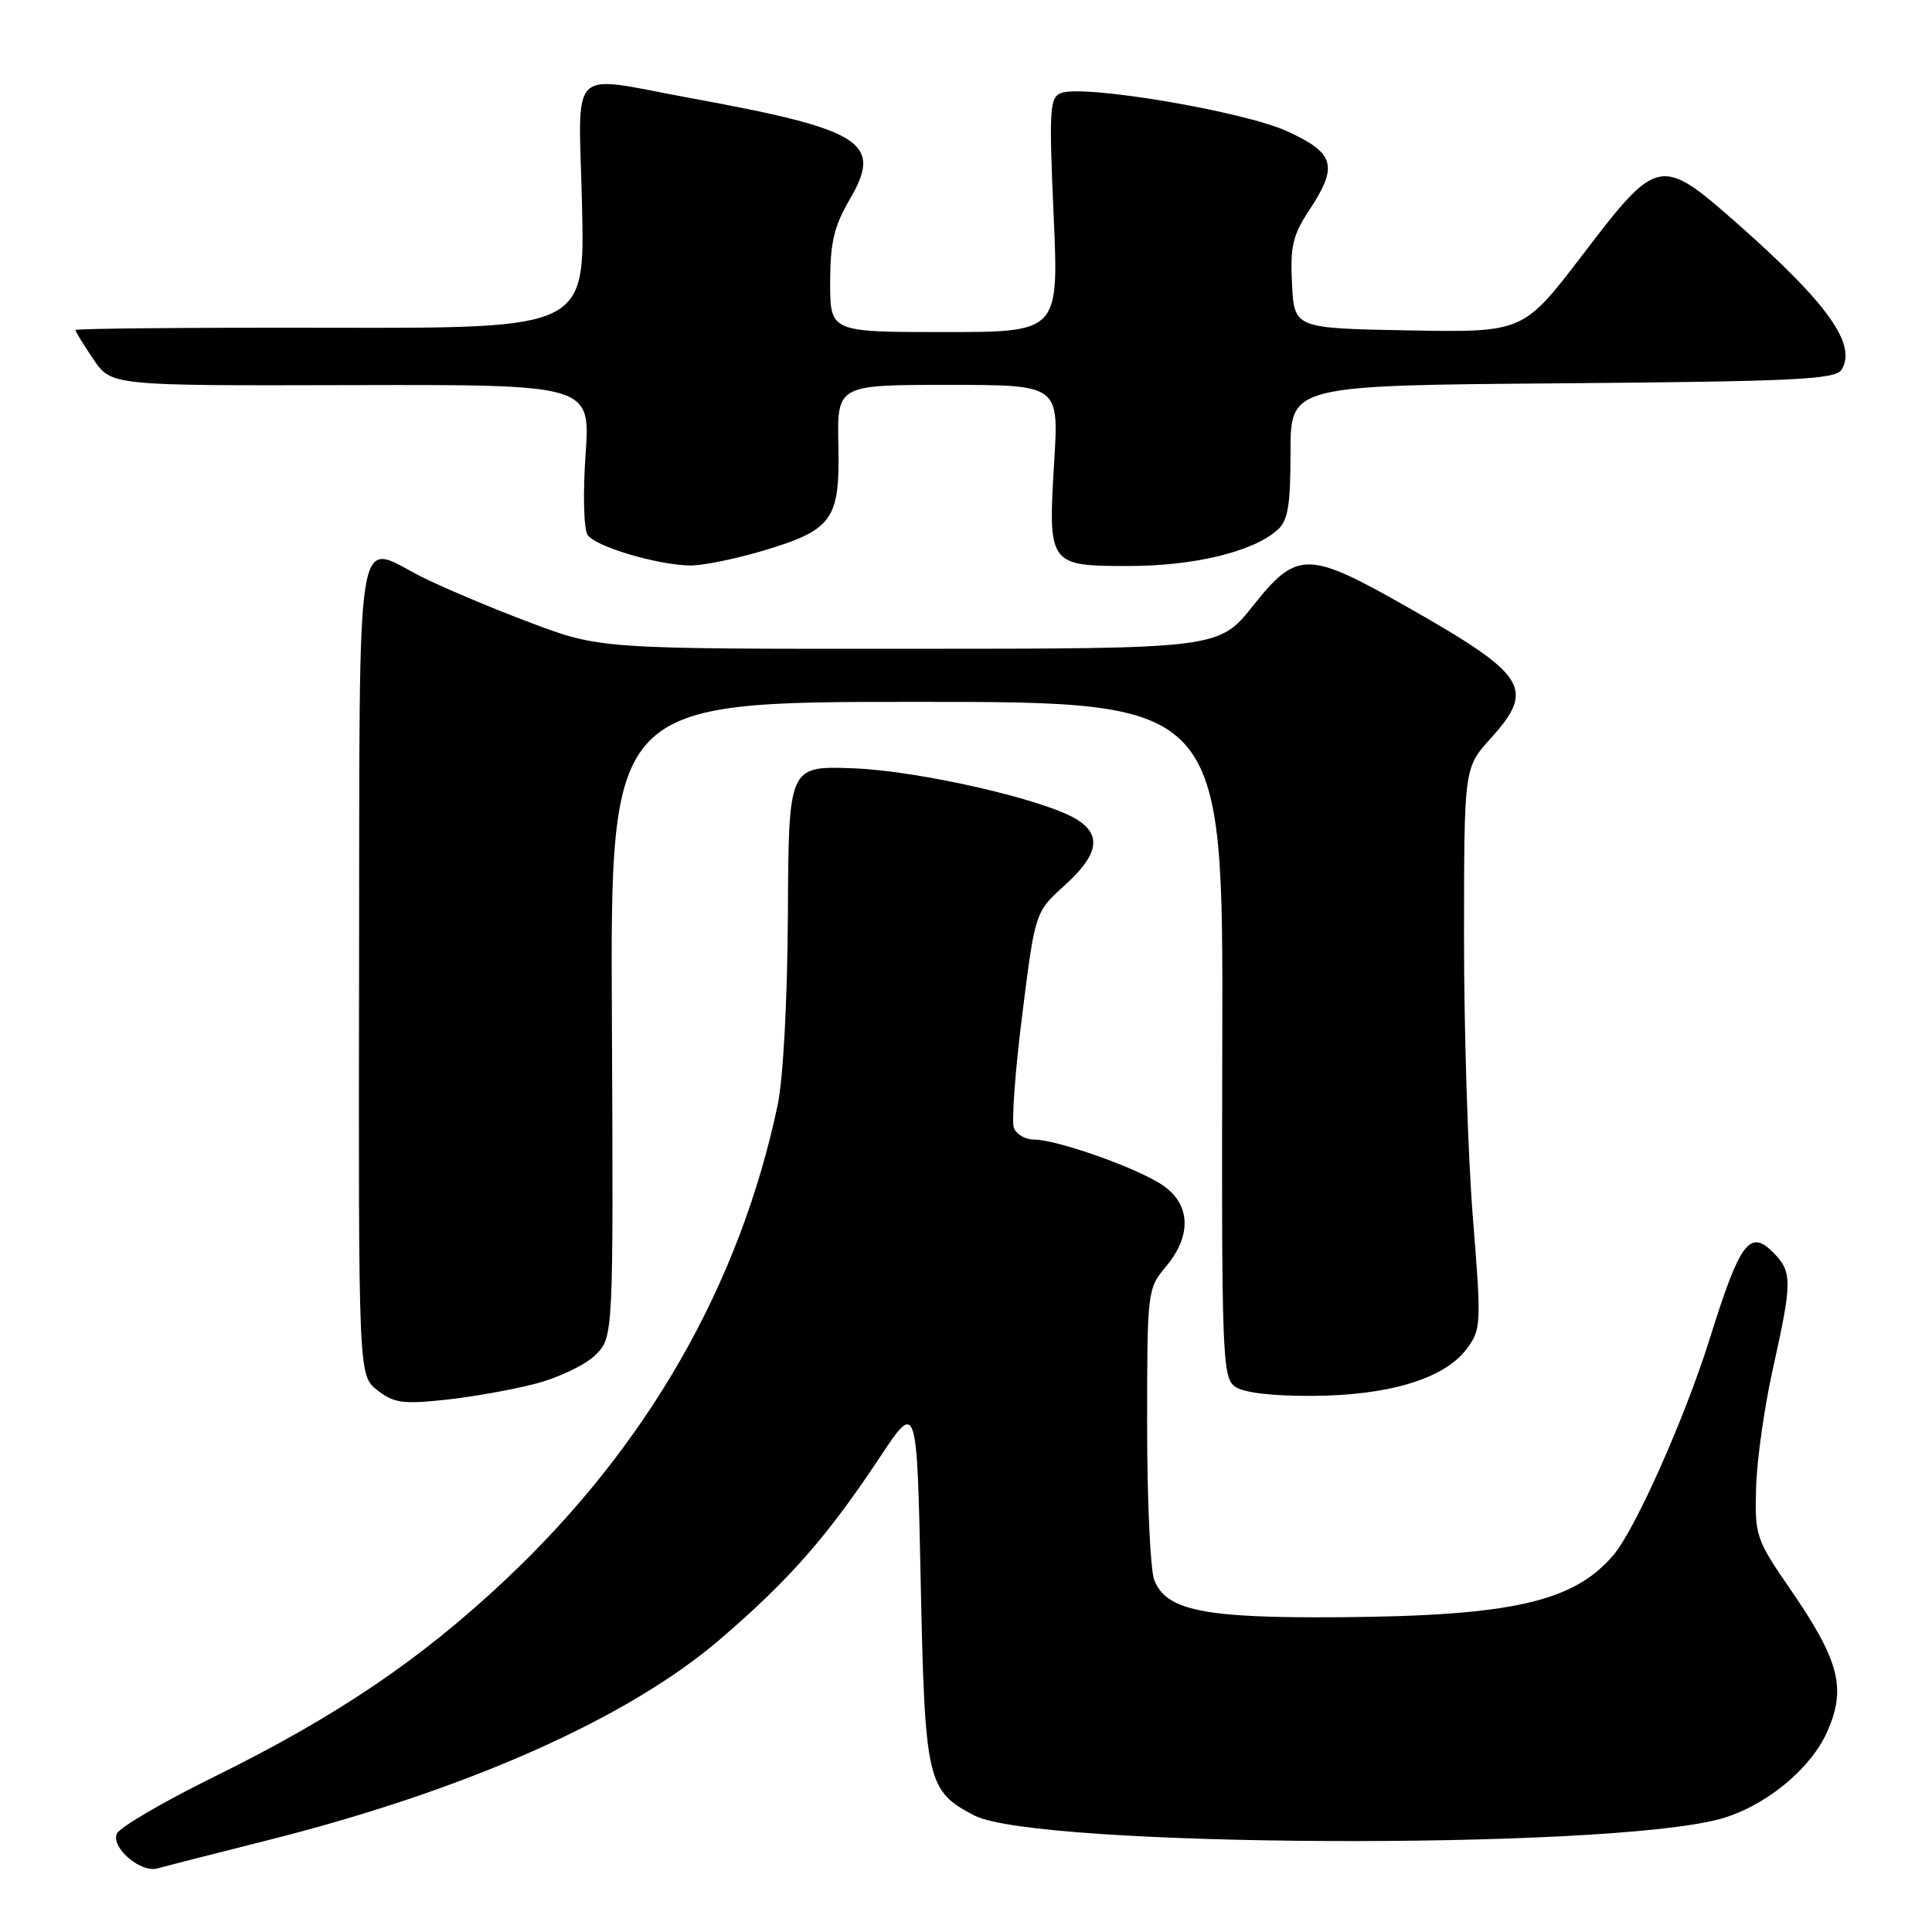 <?xml version="1.0" encoding="UTF-8" standalone="no"?>
<!DOCTYPE svg PUBLIC "-//W3C//DTD SVG 1.1//EN" "http://www.w3.org/Graphics/SVG/1.1/DTD/svg11.dtd" >
<svg xmlns="http://www.w3.org/2000/svg" xmlns:xlink="http://www.w3.org/1999/xlink" version="1.1" viewBox="0 0 256 256">
 <g >
 <path fill="currentColor"
d=" M 34.89 243.99 C 61.55 237.33 83.17 227.76 95.50 217.14 C 104.65 209.27 109.61 203.61 116.59 193.09 C 121.50 185.68 121.50 185.68 122.00 209.64 C 122.55 236.06 122.84 237.32 129.13 240.57 C 137.33 244.81 212.52 245.17 227.85 241.04 C 233.79 239.44 239.90 234.47 242.13 229.43 C 244.67 223.70 243.72 220.03 237.28 210.66 C 232.66 203.96 232.51 203.50 232.69 197.11 C 232.79 193.48 233.80 186.34 234.94 181.26 C 237.50 169.78 237.50 168.50 234.93 165.93 C 231.84 162.84 230.54 164.62 226.56 177.35 C 223.28 187.83 216.71 202.60 213.80 206.04 C 208.54 212.25 200.34 214.12 177.53 214.29 C 159.54 214.43 154.49 213.41 152.94 209.34 C 152.42 207.98 152.00 198.75 152.00 188.83 C 152.00 171.04 152.04 170.75 154.50 167.82 C 157.89 163.78 157.78 159.69 154.21 157.15 C 151.06 154.90 140.13 151.00 137.00 151.00 C 135.87 151.00 134.67 150.31 134.35 149.46 C 134.02 148.62 134.52 141.84 135.46 134.39 C 137.16 120.85 137.16 120.85 141.08 117.31 C 145.52 113.29 146.02 110.70 142.75 108.62 C 138.60 105.98 121.75 102.12 113.00 101.80 C 104.50 101.50 104.50 101.50 104.40 121.00 C 104.34 132.58 103.78 142.94 103.03 146.50 C 97.96 170.38 85.72 191.70 66.93 209.37 C 55.64 219.98 44.59 227.45 28.22 235.51 C 21.53 238.81 15.80 242.17 15.47 242.99 C 14.72 244.87 18.69 248.22 20.89 247.57 C 21.78 247.31 28.08 245.70 34.89 243.99 Z  M 70.91 183.36 C 73.99 182.57 77.58 180.85 78.89 179.55 C 81.28 177.18 81.28 177.18 81.08 135.09 C 80.87 93.00 80.87 93.00 121.47 93.00 C 162.07 93.00 162.07 93.00 161.96 137.71 C 161.85 179.38 161.97 182.50 163.61 183.71 C 164.75 184.54 168.46 184.99 173.94 184.96 C 184.06 184.91 191.41 182.67 194.34 178.74 C 196.27 176.16 196.30 175.49 195.16 161.28 C 194.51 153.15 193.98 136.43 193.99 124.12 C 194.00 101.74 194.00 101.74 197.50 97.87 C 203.49 91.24 202.37 89.47 186.50 80.45 C 173.29 72.95 171.88 72.93 166.06 80.23 C 161.50 85.96 161.50 85.96 120.50 85.97 C 79.50 85.99 79.50 85.99 70.15 82.46 C 65.00 80.52 58.56 77.79 55.82 76.41 C 46.97 71.92 47.67 67.52 47.58 128.37 C 47.50 182.25 47.50 182.25 50.00 184.21 C 52.15 185.90 53.40 186.08 58.91 185.49 C 62.44 185.12 67.84 184.16 70.91 183.36 Z  M 100.98 73.01 C 110.35 70.22 111.30 68.90 111.09 59.02 C 110.92 51.00 110.92 51.00 125.61 51.00 C 140.30 51.00 140.30 51.00 139.69 61.13 C 138.85 74.85 138.95 75.00 149.50 75.00 C 158.19 75.00 166.00 73.12 169.25 70.24 C 170.67 68.99 171.00 67.01 171.00 59.88 C 171.00 51.07 171.00 51.07 207.04 50.79 C 237.77 50.54 243.21 50.28 244.01 49.00 C 246.09 45.68 242.22 40.24 230.29 29.70 C 220.00 20.62 219.68 20.69 209.69 33.78 C 201.84 44.05 201.84 44.05 186.67 43.78 C 171.50 43.50 171.50 43.50 171.20 37.63 C 170.94 32.70 171.30 31.14 173.45 27.90 C 177.36 21.98 176.90 20.30 170.55 17.39 C 164.77 14.75 143.61 11.17 140.59 12.33 C 139.09 12.90 138.99 14.52 139.61 28.48 C 140.30 44.00 140.30 44.00 125.15 44.00 C 110.00 44.00 110.00 44.00 110.00 37.43 C 110.00 32.18 110.52 29.98 112.56 26.48 C 117.03 18.87 114.43 17.20 91.56 13.01 C 74.99 9.97 76.68 8.29 77.12 27.25 C 77.50 43.50 77.50 43.50 43.75 43.43 C 25.19 43.39 10.00 43.53 10.00 43.73 C 10.00 43.94 11.07 45.68 12.38 47.61 C 14.76 51.11 14.76 51.11 46.50 51.03 C 78.24 50.95 78.24 50.95 77.59 60.22 C 77.23 65.39 77.35 70.11 77.86 70.88 C 78.88 72.41 86.94 74.83 91.39 74.93 C 92.98 74.97 97.30 74.10 100.98 73.01 Z "/>
</g>
</svg>